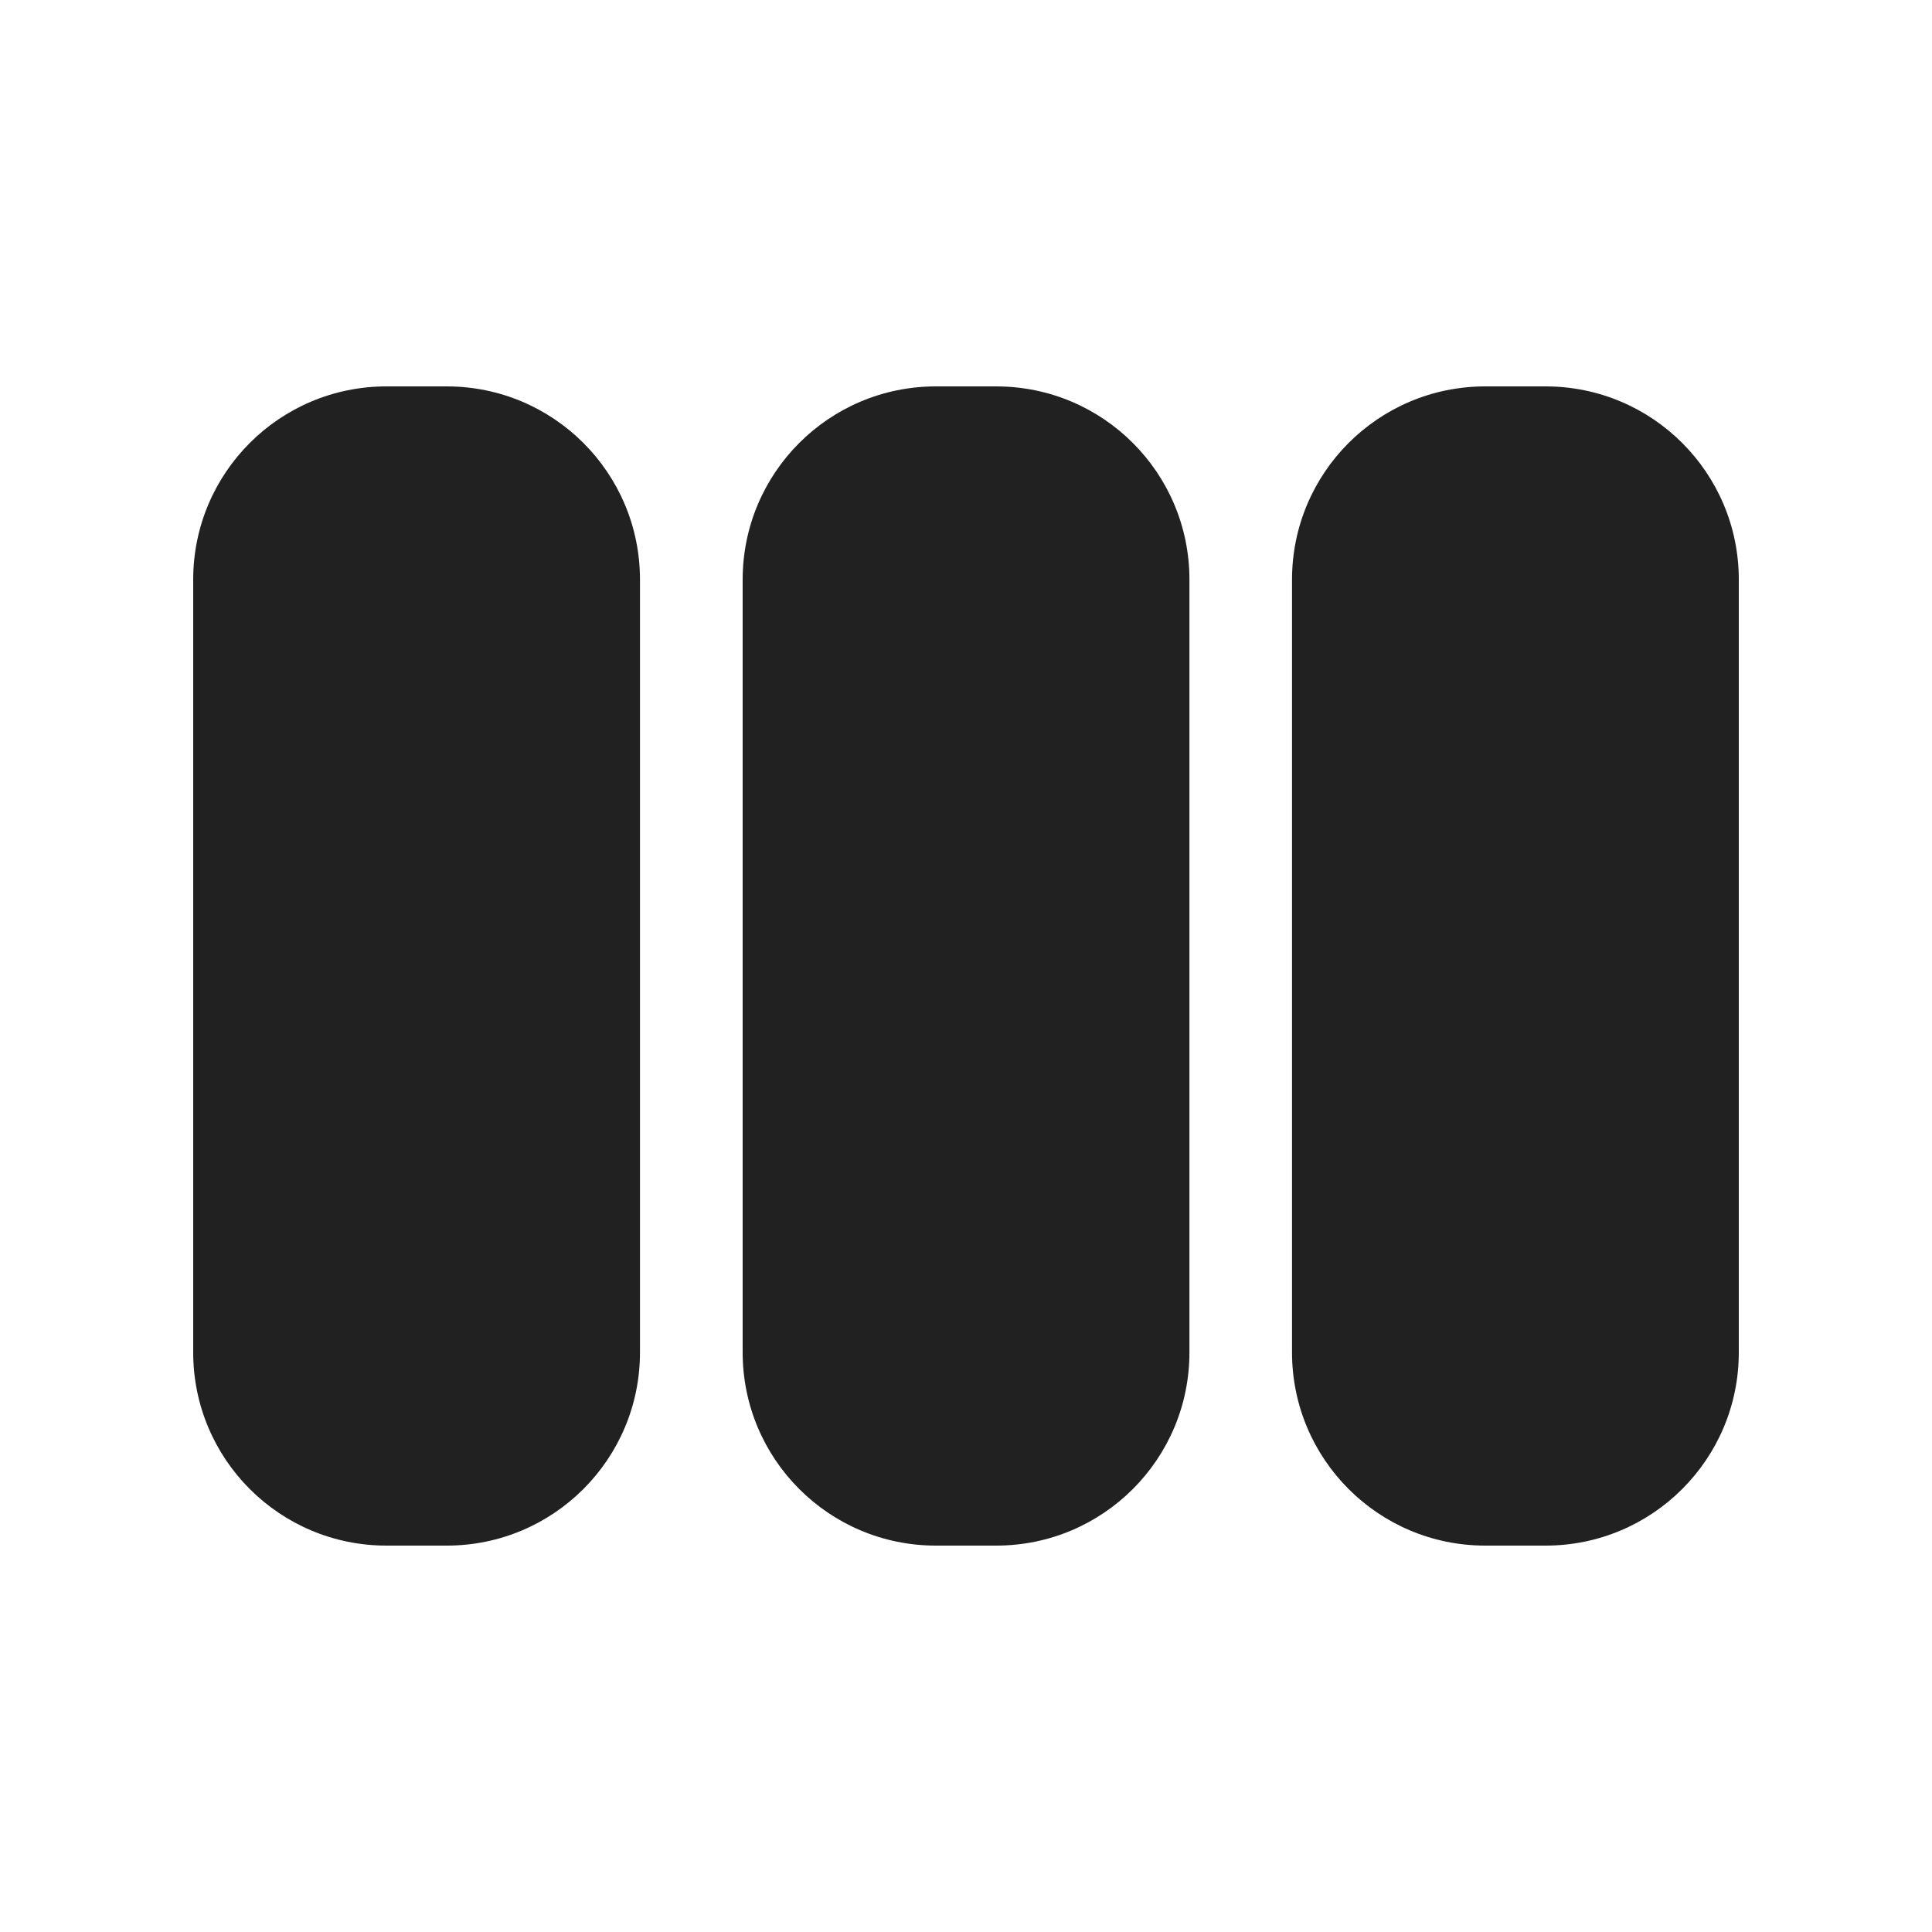 <svg width="20" height="20" viewBox="0 0 20 20" fill="none" xmlns="http://www.w3.org/2000/svg">
    <path d="M4,16c-1.105,0 -2,-0.895 -2,-2v-8c0,-1.105 0.895,-2 2,-2h0.625c1.105,0 2,0.895 2,2v8c0,1.105 -0.895,2 -2,2zzM9.688,16c-1.105,0 -2,-0.895 -2,-2v-8c0,-1.105 0.895,-2 2,-2h0.625c1.105,0 2,0.895 2,2v8c0,1.105 -0.895,2 -2,2zM15.375,16c-1.105,0 -2,-0.895 -2,-2v-8c0,-1.105 0.895,-2 2,-2h0.625c1.105,0 2,0.895 2,2v8c0,1.105 -0.895,2 -2,2z" fill="#212121"/>
</svg>
